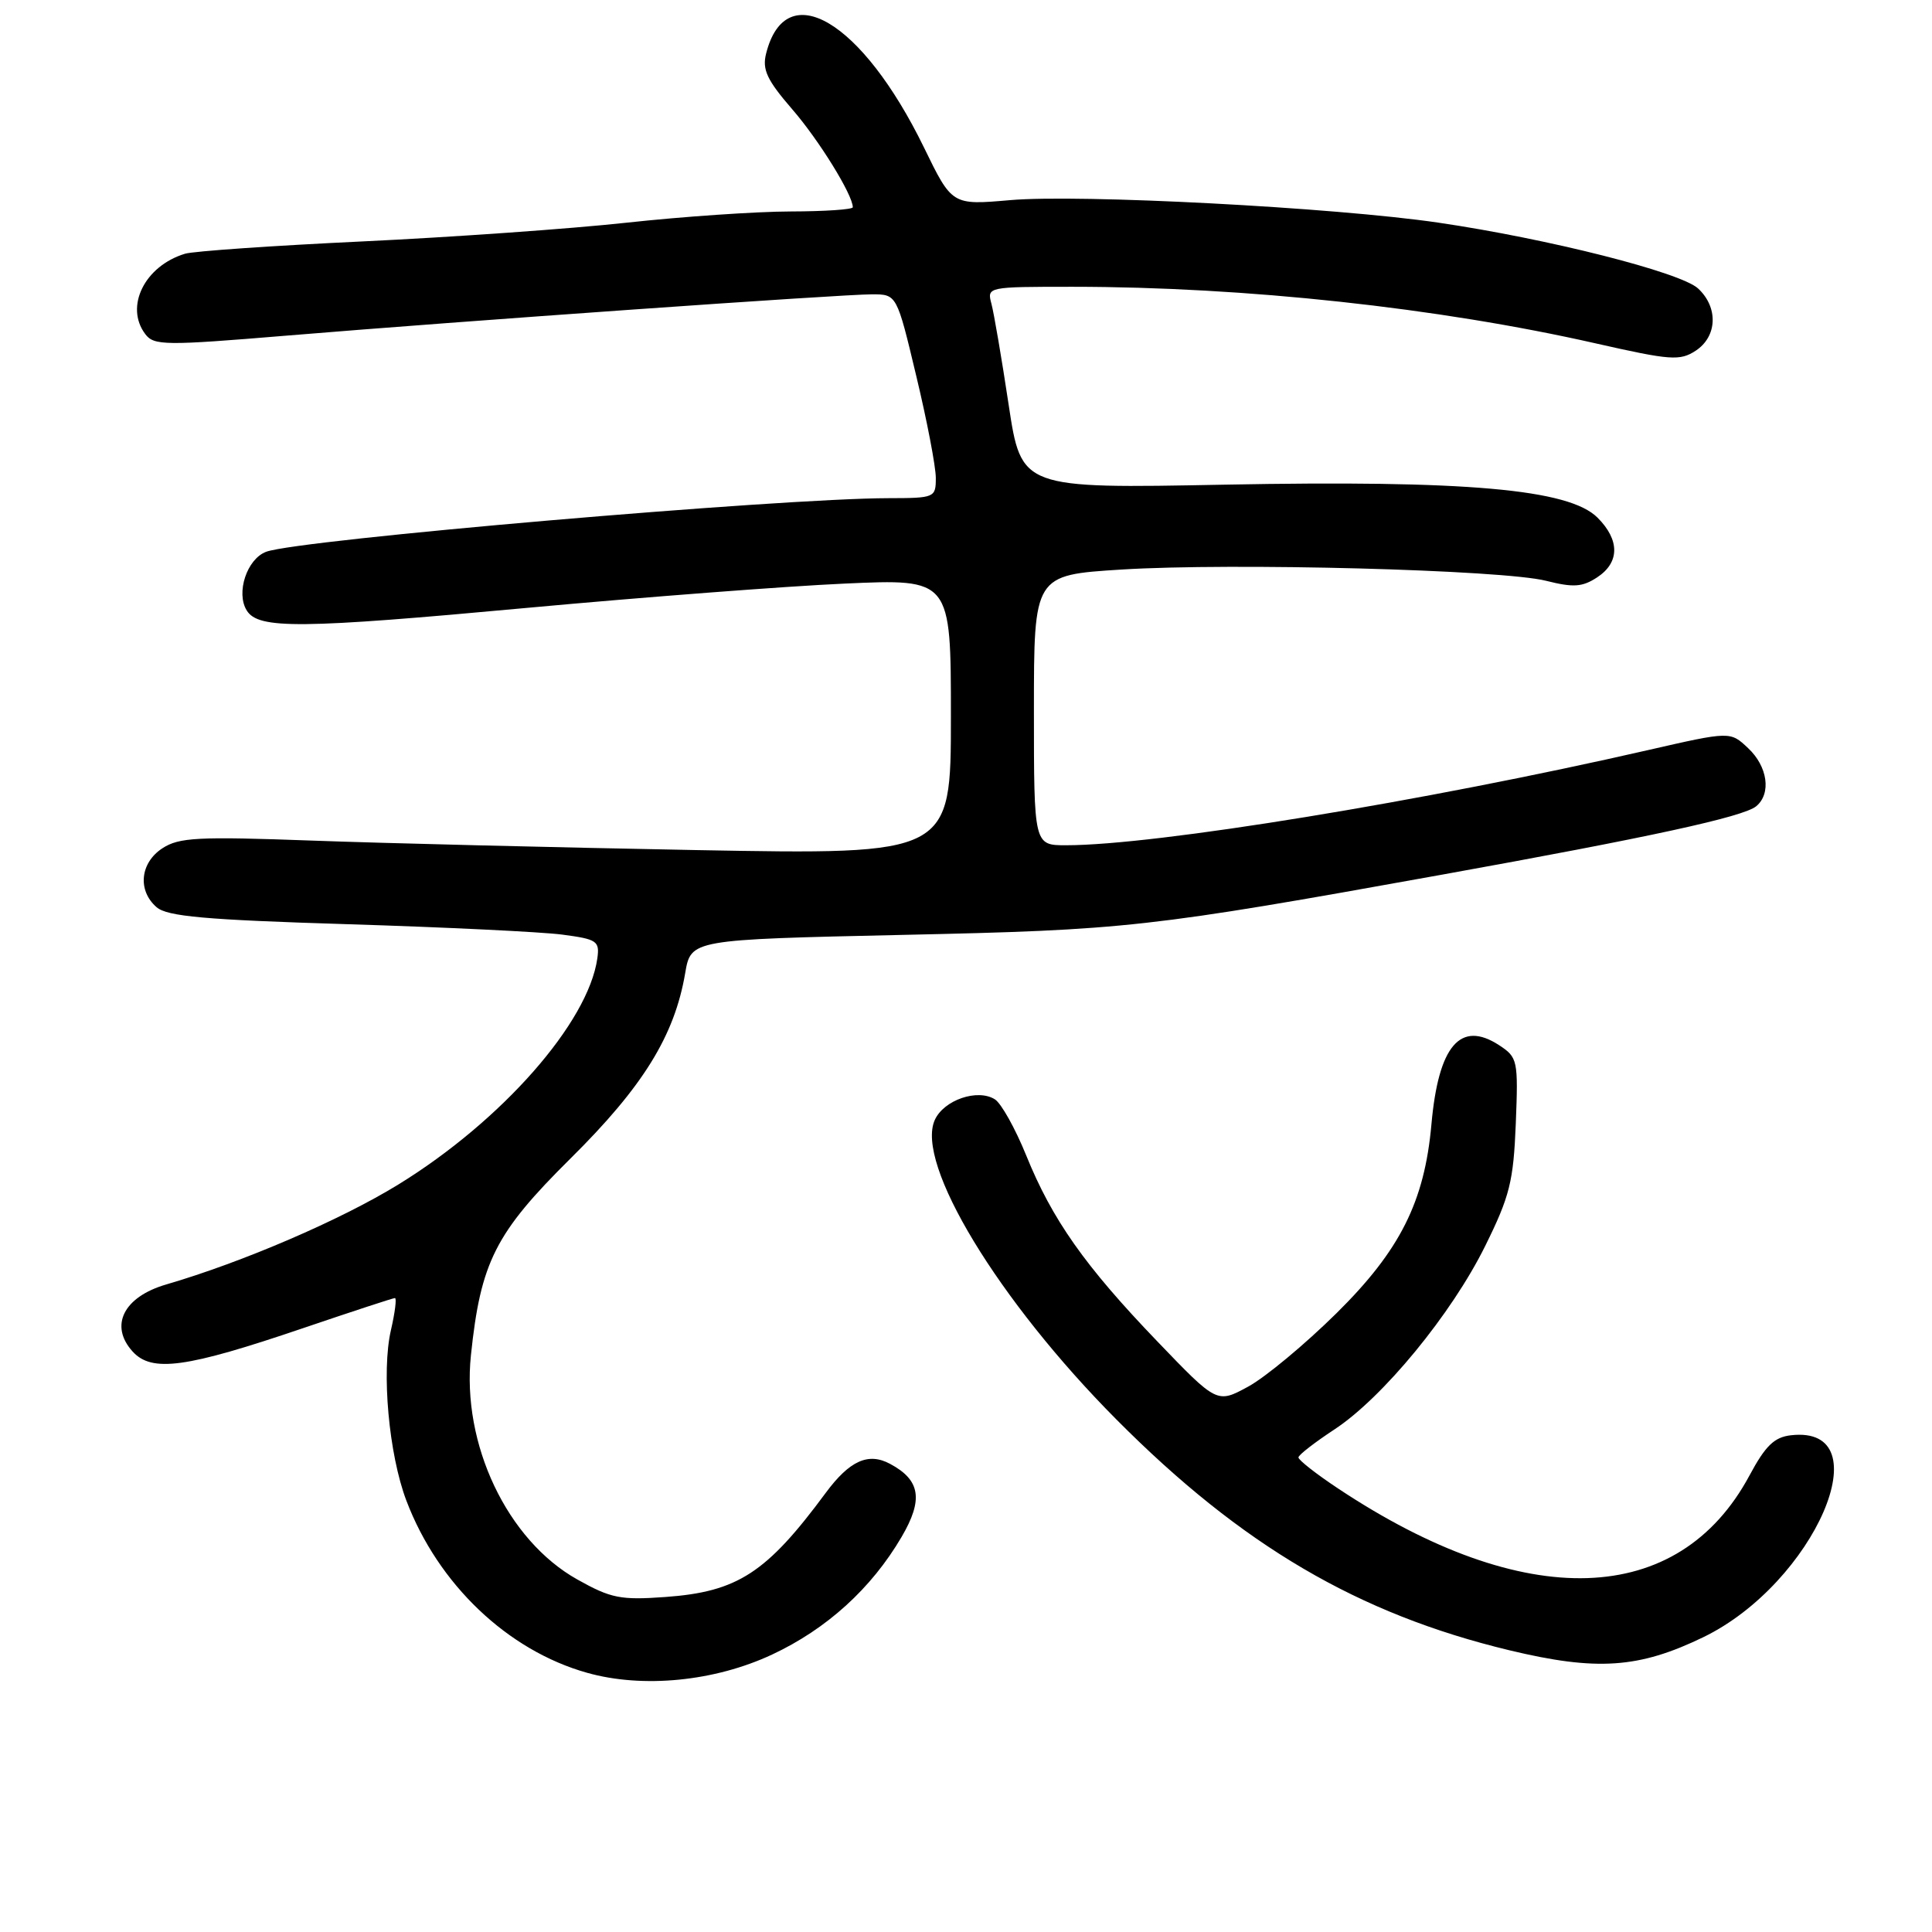 <?xml version="1.0" encoding="UTF-8" standalone="no"?>
<!DOCTYPE svg PUBLIC "-//W3C//DTD SVG 1.1//EN" "http://www.w3.org/Graphics/SVG/1.1/DTD/svg11.dtd" >
<svg xmlns="http://www.w3.org/2000/svg" xmlns:xlink="http://www.w3.org/1999/xlink" version="1.1" viewBox="0 0 256 256">
 <g >
 <path fill="currentColor"
d=" M 102.30 219.24 C 109.55 215.85 115.46 210.48 119.46 203.66 C 122.37 198.70 121.96 196.12 117.94 193.97 C 115.06 192.42 112.58 193.54 109.43 197.79 C 101.57 208.43 97.74 210.92 88.17 211.61 C 82.23 212.04 80.96 211.79 76.50 209.29 C 67.21 204.09 61.16 191.35 62.40 179.58 C 63.69 167.21 65.64 163.37 75.60 153.50 C 85.21 143.99 89.38 137.24 90.79 128.95 C 91.55 124.50 91.55 124.50 119.53 123.88 C 149.28 123.23 152.10 122.92 191.00 115.91 C 218.63 110.93 231.01 108.24 232.71 106.83 C 234.73 105.15 234.23 101.56 231.63 99.13 C 229.27 96.90 229.27 96.90 218.38 99.39 C 188.66 106.19 153.11 112.00 141.26 112.00 C 137.00 112.00 137.00 112.00 137.00 94.10 C 137.00 76.20 137.00 76.20 148.57 75.47 C 163.29 74.55 199.13 75.50 204.87 76.96 C 208.49 77.87 209.66 77.79 211.62 76.51 C 214.63 74.54 214.65 71.56 211.68 68.59 C 207.90 64.81 194.29 63.61 162.28 64.22 C 135.33 64.74 135.33 64.74 133.65 53.62 C 132.73 47.50 131.70 41.49 131.37 40.25 C 130.77 38.01 130.83 38.00 142.13 38.00 C 165.02 38.01 190.57 40.77 211.44 45.50 C 221.37 47.75 222.59 47.84 224.69 46.47 C 227.55 44.59 227.71 40.74 225.01 38.23 C 222.72 36.09 205.16 31.64 190.58 29.50 C 176.79 27.48 143.06 25.71 133.83 26.52 C 126.15 27.19 126.15 27.19 122.42 19.52 C 114.23 2.74 104.11 -3.27 101.51 7.11 C 100.98 9.22 101.63 10.61 104.95 14.45 C 108.51 18.55 113.00 25.82 113.00 27.46 C 113.00 27.76 109.29 28.01 104.75 28.02 C 100.21 28.03 90.42 28.70 83.00 29.51 C 75.58 30.32 59.84 31.43 48.02 31.99 C 36.21 32.55 25.64 33.28 24.52 33.62 C 19.17 35.24 16.50 40.63 19.25 44.27 C 20.40 45.80 21.86 45.81 38.00 44.47 C 61.25 42.54 111.44 39.00 115.55 39.00 C 118.83 39.00 118.83 39.00 121.41 49.82 C 122.84 55.77 124.00 61.85 124.00 63.32 C 124.00 65.94 123.86 66.00 117.75 66.01 C 103.28 66.03 39.60 71.51 35.28 73.11 C 32.72 74.05 31.23 78.56 32.70 80.90 C 34.25 83.38 39.74 83.33 69.91 80.54 C 85.24 79.13 104.14 77.68 111.90 77.33 C 126.00 76.69 126.00 76.69 126.00 94.97 C 126.00 113.26 126.00 113.26 92.25 112.64 C 73.69 112.29 50.75 111.73 41.27 111.38 C 26.24 110.83 23.72 110.96 21.52 112.40 C 18.56 114.33 18.20 118.00 20.75 120.21 C 22.15 121.43 27.15 121.88 46.00 122.46 C 58.93 122.86 71.75 123.48 74.50 123.84 C 79.12 124.45 79.47 124.69 79.15 126.99 C 77.94 135.51 66.50 148.51 52.79 156.95 C 45.15 161.65 32.16 167.24 22.02 170.20 C 16.38 171.84 14.47 175.65 17.56 179.07 C 20.11 181.89 24.62 181.27 40.15 175.99 C 46.60 173.80 52.08 172.00 52.33 172.00 C 52.58 172.00 52.34 173.91 51.80 176.25 C 50.53 181.75 51.52 192.72 53.85 198.85 C 58.06 209.93 67.26 218.69 77.78 221.65 C 85.18 223.74 94.69 222.80 102.30 219.24 Z  M 225.71 216.93 C 240.42 209.79 249.54 188.78 237.31 190.18 C 235.10 190.43 233.93 191.57 231.82 195.50 C 222.42 213.02 202.07 213.68 177.33 197.25 C 174.40 195.31 172.02 193.44 172.05 193.11 C 172.08 192.77 174.22 191.12 176.80 189.42 C 183.21 185.22 192.34 174.12 196.80 165.09 C 200.05 158.52 200.54 156.55 200.85 148.89 C 201.18 140.48 201.10 140.11 198.65 138.50 C 193.51 135.14 190.60 138.55 189.67 149.00 C 188.75 159.25 185.51 165.69 177.10 174.00 C 172.92 178.13 167.65 182.51 165.38 183.74 C 161.26 185.98 161.26 185.98 153.35 177.74 C 143.75 167.75 139.42 161.60 135.97 153.08 C 134.53 149.53 132.67 146.20 131.83 145.67 C 129.54 144.22 125.07 145.75 123.87 148.39 C 121.24 154.15 132.27 172.34 147.95 188.11 C 164.53 204.79 179.97 213.85 200.00 218.67 C 211.58 221.45 217.16 221.07 225.71 216.93 Z "/>
</g>
</svg>